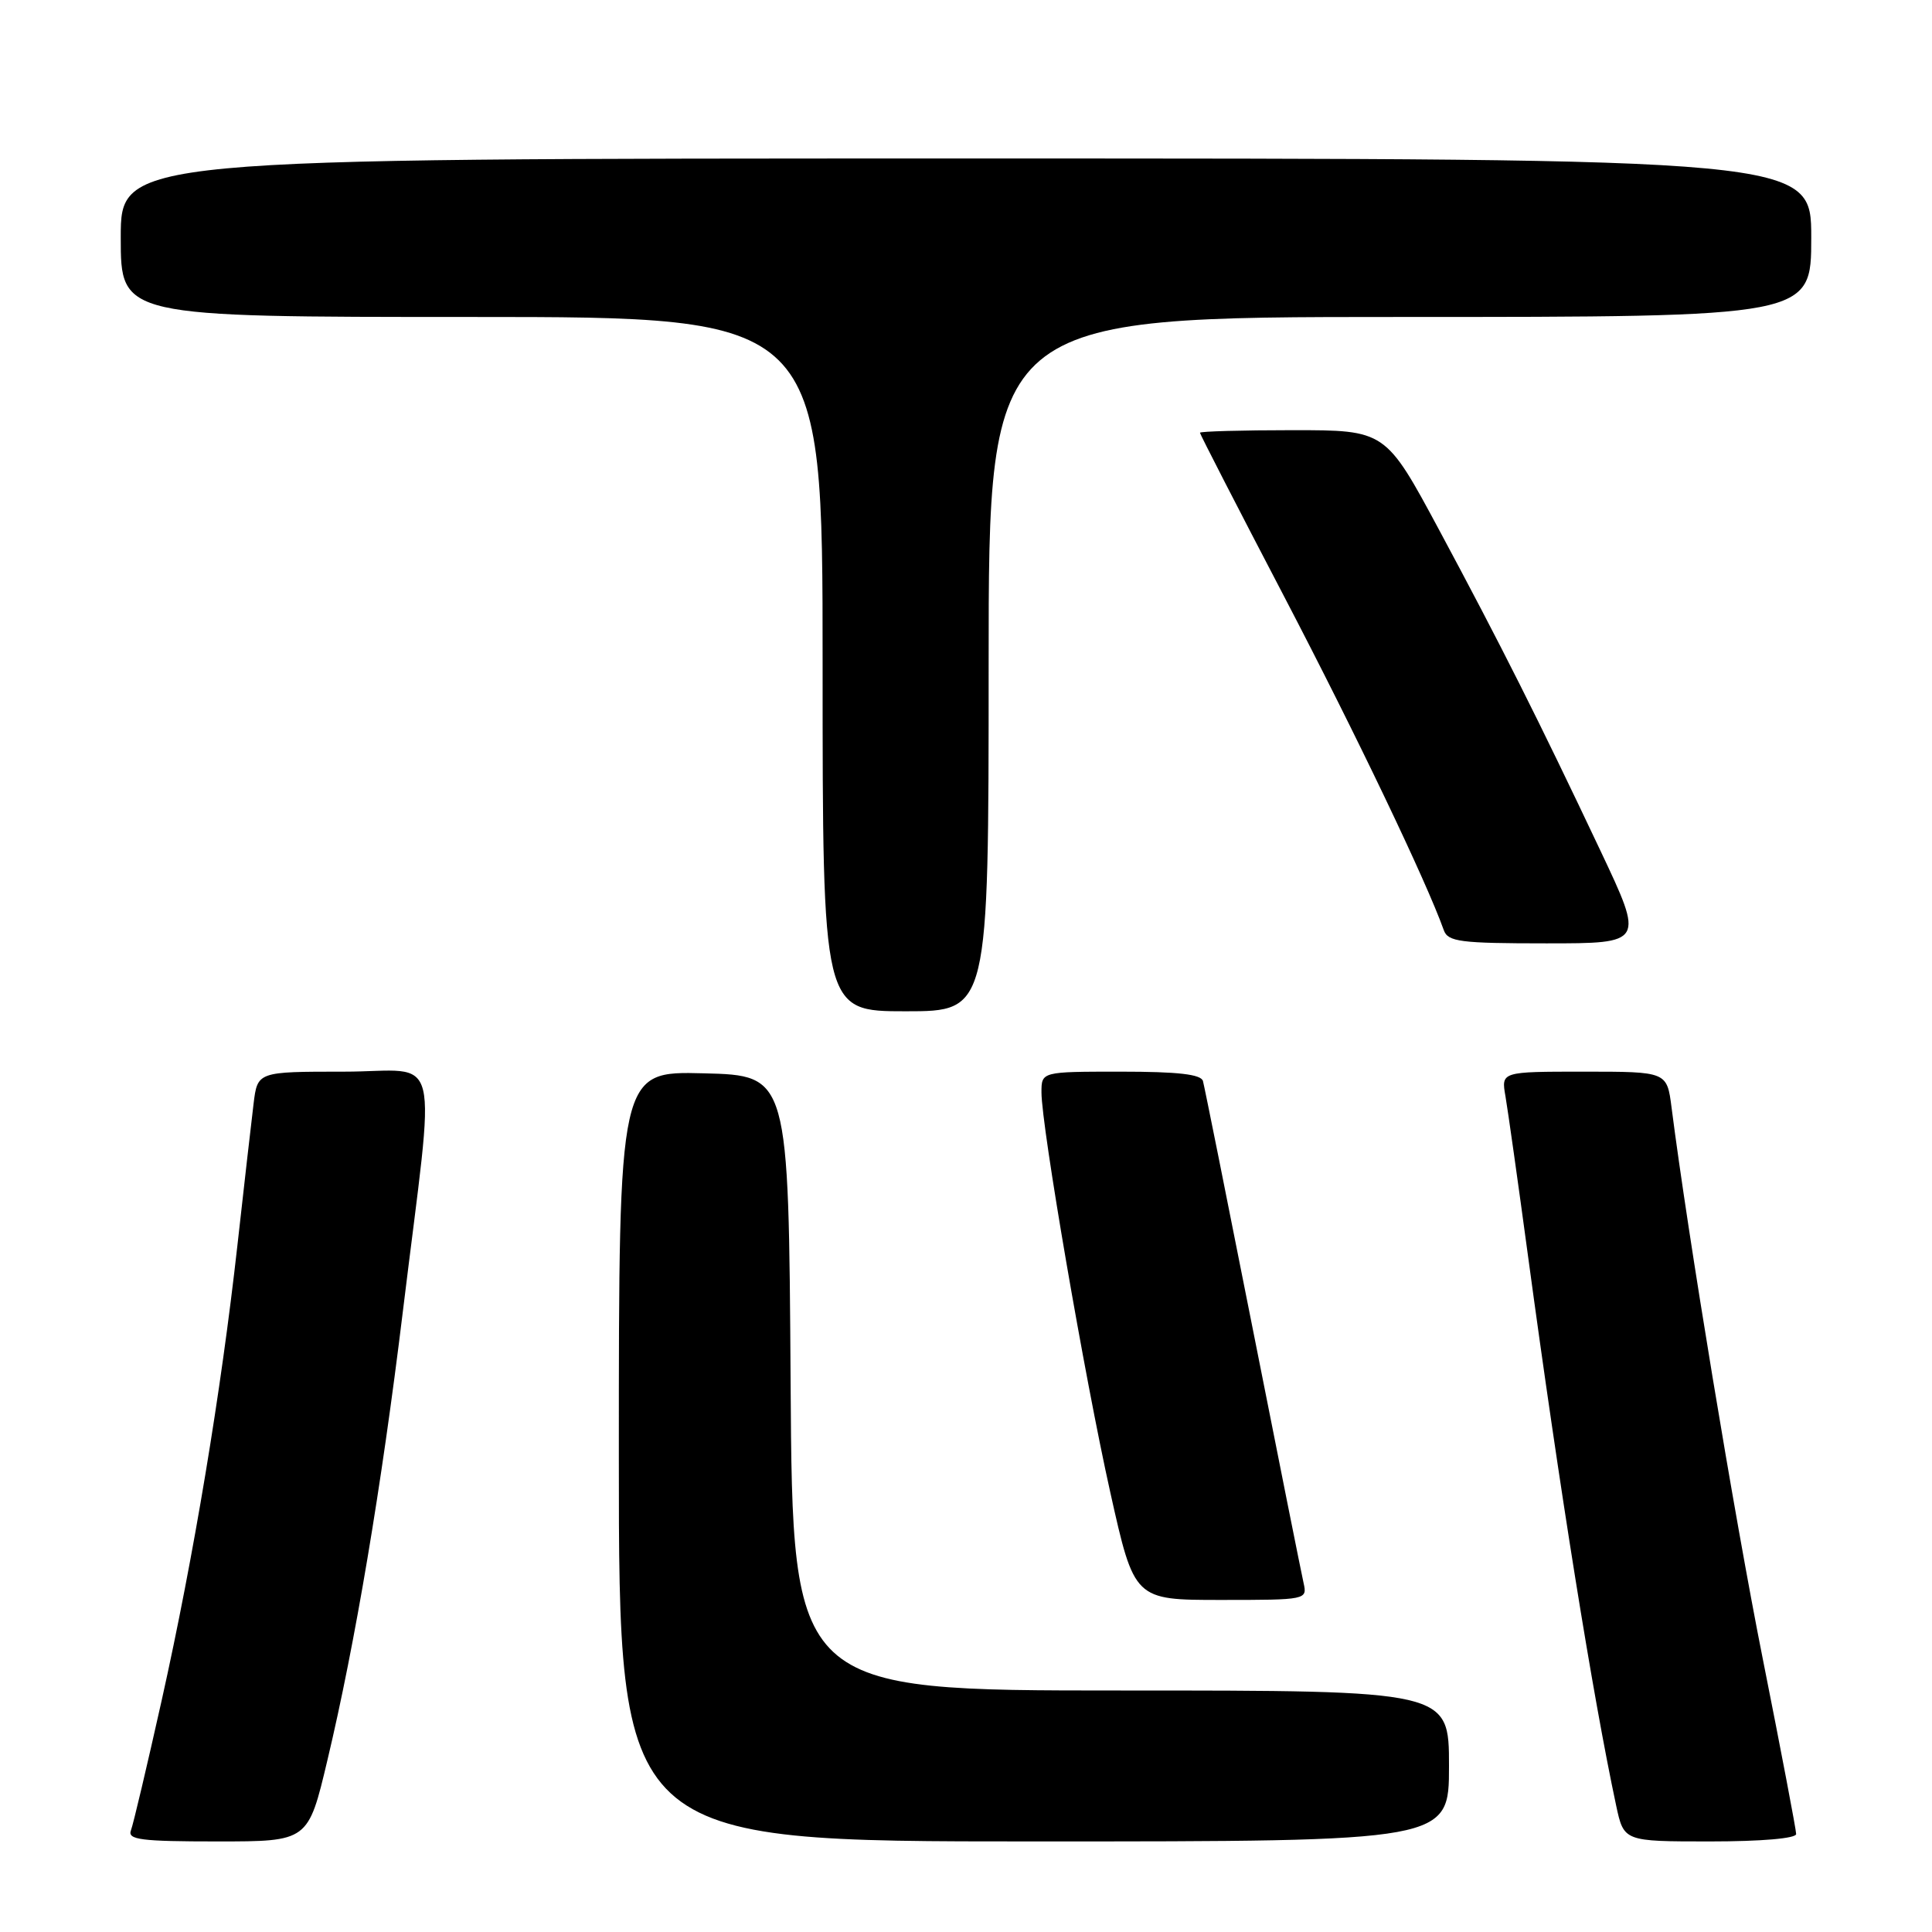 <?xml version="1.0" encoding="UTF-8" standalone="no"?>
<!DOCTYPE svg PUBLIC "-//W3C//DTD SVG 1.1//EN" "http://www.w3.org/Graphics/SVG/1.1/DTD/svg11.dtd" >
<svg xmlns="http://www.w3.org/2000/svg" xmlns:xlink="http://www.w3.org/1999/xlink" version="1.1" viewBox="0 0 256 256">
 <g >
 <path fill="currentColor"
d=" M 43.38 233.25 C 47.05 217.84 50.54 197.10 53.38 173.78 C 57.75 137.92 58.76 142.00 45.57 142.00 C 34.12 142.00 34.12 142.00 33.60 146.25 C 33.31 148.59 32.35 157.03 31.46 165.00 C 29.28 184.52 25.68 206.21 21.43 225.28 C 19.49 233.96 17.66 241.73 17.35 242.53 C 16.87 243.77 18.65 244.00 28.81 244.00 C 40.83 244.00 40.83 244.00 43.38 233.25 Z  M 192.00 234.00 C 192.00 224.00 192.00 224.00 148.51 224.00 C 105.02 224.00 105.02 224.00 104.76 183.25 C 104.50 142.50 104.50 142.50 93.25 142.22 C 82.00 141.93 82.00 141.93 82.00 192.97 C 82.00 244.00 82.00 244.00 137.00 244.00 C 192.00 244.00 192.00 244.00 192.00 234.00 Z  M 238.00 243.02 C 238.00 242.48 236.01 232.02 233.57 219.77 C 229.81 200.89 223.66 163.72 221.49 146.75 C 220.88 142.00 220.88 142.00 209.89 142.00 C 198.91 142.00 198.91 142.00 199.48 145.25 C 199.79 147.04 201.14 156.60 202.48 166.50 C 206.66 197.40 211.03 224.63 214.15 239.25 C 215.17 244.00 215.17 244.00 226.58 244.00 C 233.39 244.00 238.00 243.60 238.00 243.02 Z  M 172.73 209.75 C 172.45 208.51 169.41 193.32 165.98 176.00 C 162.55 158.68 159.59 143.94 159.40 143.25 C 159.16 142.35 156.11 142.00 148.53 142.00 C 138.00 142.00 138.00 142.00 138.00 144.75 C 138.01 149.30 143.72 182.52 147.12 197.75 C 150.30 212.00 150.30 212.00 161.77 212.00 C 173.14 212.00 173.23 211.98 172.73 209.75 Z  M 131.00 88.00 C 131.00 42.00 131.00 42.00 185.50 42.00 C 240.00 42.00 240.00 42.00 240.00 31.50 C 240.00 21.00 240.00 21.00 128.00 21.00 C 16.00 21.00 16.00 21.00 16.00 31.50 C 16.00 42.00 16.00 42.00 62.50 42.00 C 109.00 42.00 109.00 42.00 109.00 88.00 C 109.00 134.00 109.00 134.00 120.00 134.00 C 131.00 134.00 131.00 134.00 131.00 88.00 Z  M 212.08 112.75 C 203.86 95.37 198.85 85.41 190.71 70.25 C 183.59 57.00 183.59 57.00 171.29 57.00 C 164.53 57.00 159.00 57.16 159.00 57.34 C 159.00 57.53 164.03 67.32 170.18 79.09 C 179.69 97.31 188.98 116.72 191.31 123.25 C 191.86 124.79 193.46 125.00 204.90 125.00 C 217.87 125.00 217.87 125.00 212.08 112.75 Z "/>
</g>
</svg>